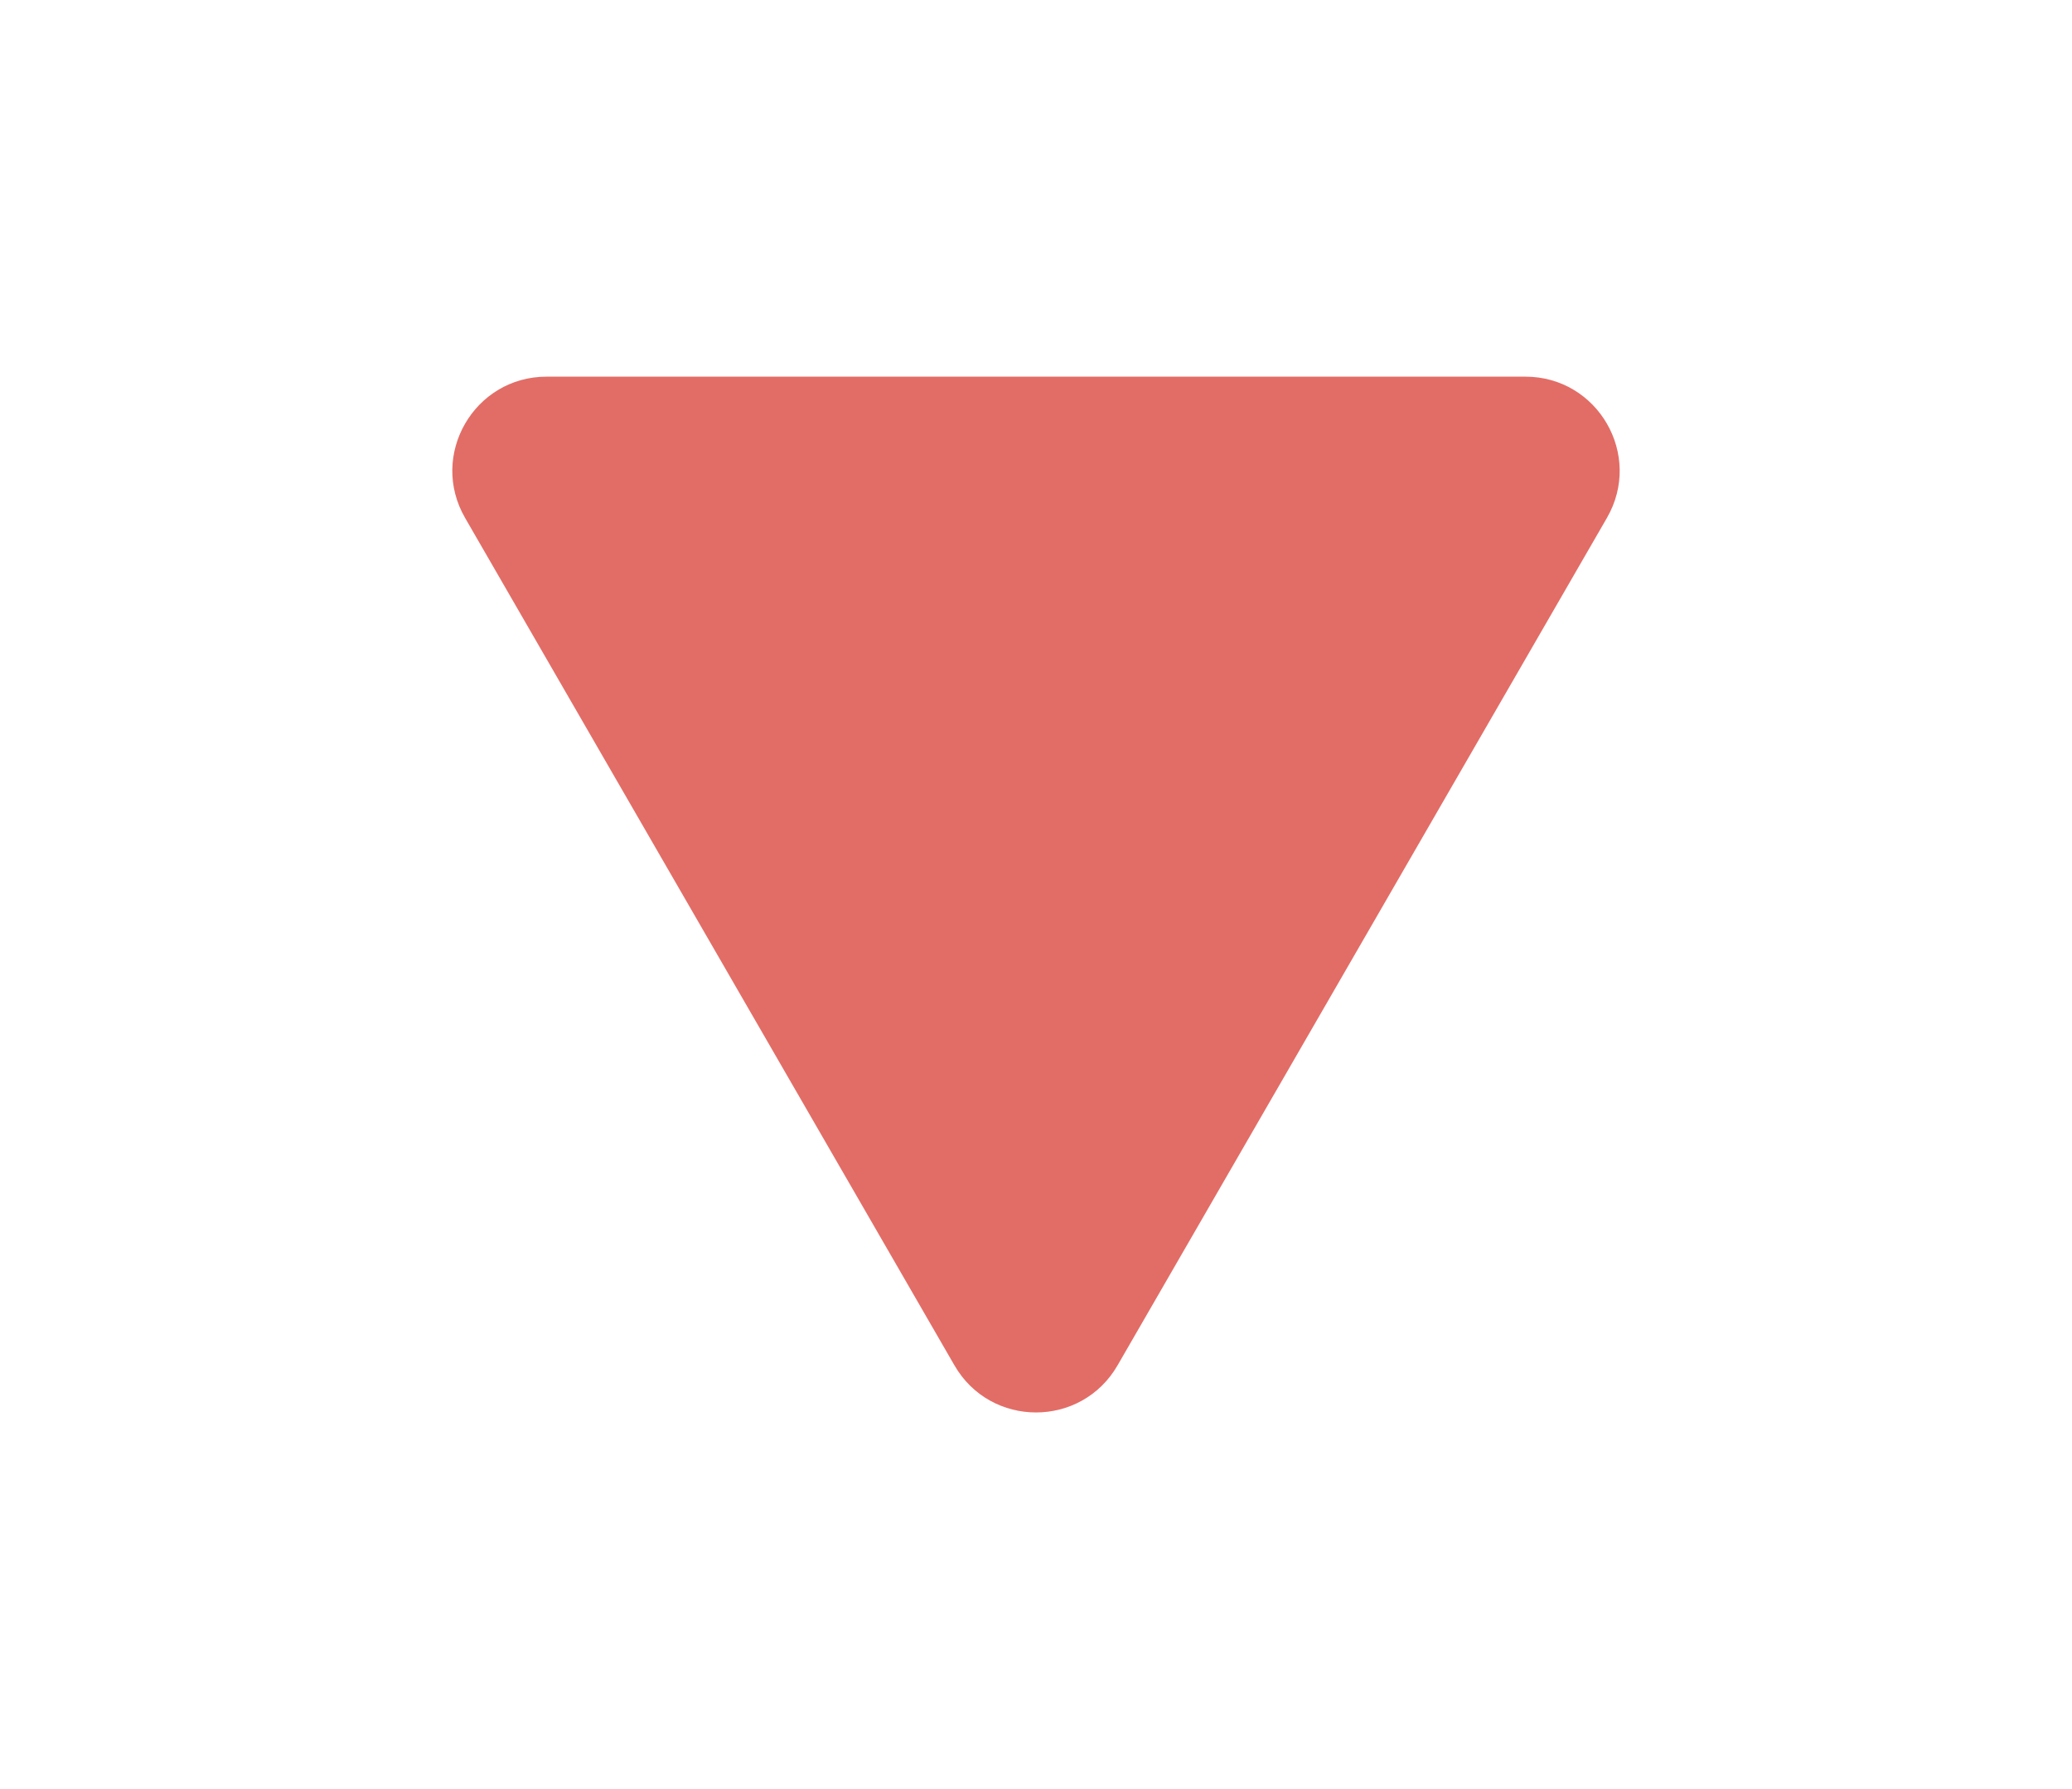 <svg width="22" height="19" viewBox="0 0 22 19" fill="none" xmlns="http://www.w3.org/2000/svg">
<g filter="url(#filter0_d_1288_669)">
<path d="M11.866 10.5C11.481 11.167 10.519 11.167 10.134 10.5L4.938 1.5C4.553 0.833 5.034 1.22094e-06 5.804 1.15364e-06L16.196 2.4512e-07C16.966 1.77822e-07 17.447 0.833 17.062 1.5L11.866 10.5Z" fill="#E26D66"/>
</g>
<defs>
<filter id="filter0_d_1288_669" x="0.802" y="0" width="20.395" height="19" filterUnits="userSpaceOnUse" color-interpolation-filters="sRGB">
<feFlood flood-opacity="0" result="BackgroundImageFix"/>
<feColorMatrix in="SourceAlpha" type="matrix" values="0 0 0 0 0 0 0 0 0 0 0 0 0 0 0 0 0 0 127 0" result="hardAlpha"/>
<feOffset dy="4"/>
<feGaussianBlur stdDeviation="2"/>
<feComposite in2="hardAlpha" operator="out"/>
<feColorMatrix type="matrix" values="0 0 0 0 0 0 0 0 0 0 0 0 0 0 0 0 0 0 0.25 0"/>
<feBlend mode="normal" in2="BackgroundImageFix" result="effect1_dropShadow_1288_669"/>
<feBlend mode="normal" in="SourceGraphic" in2="effect1_dropShadow_1288_669" result="shape"/>
</filter>
</defs>
</svg>
